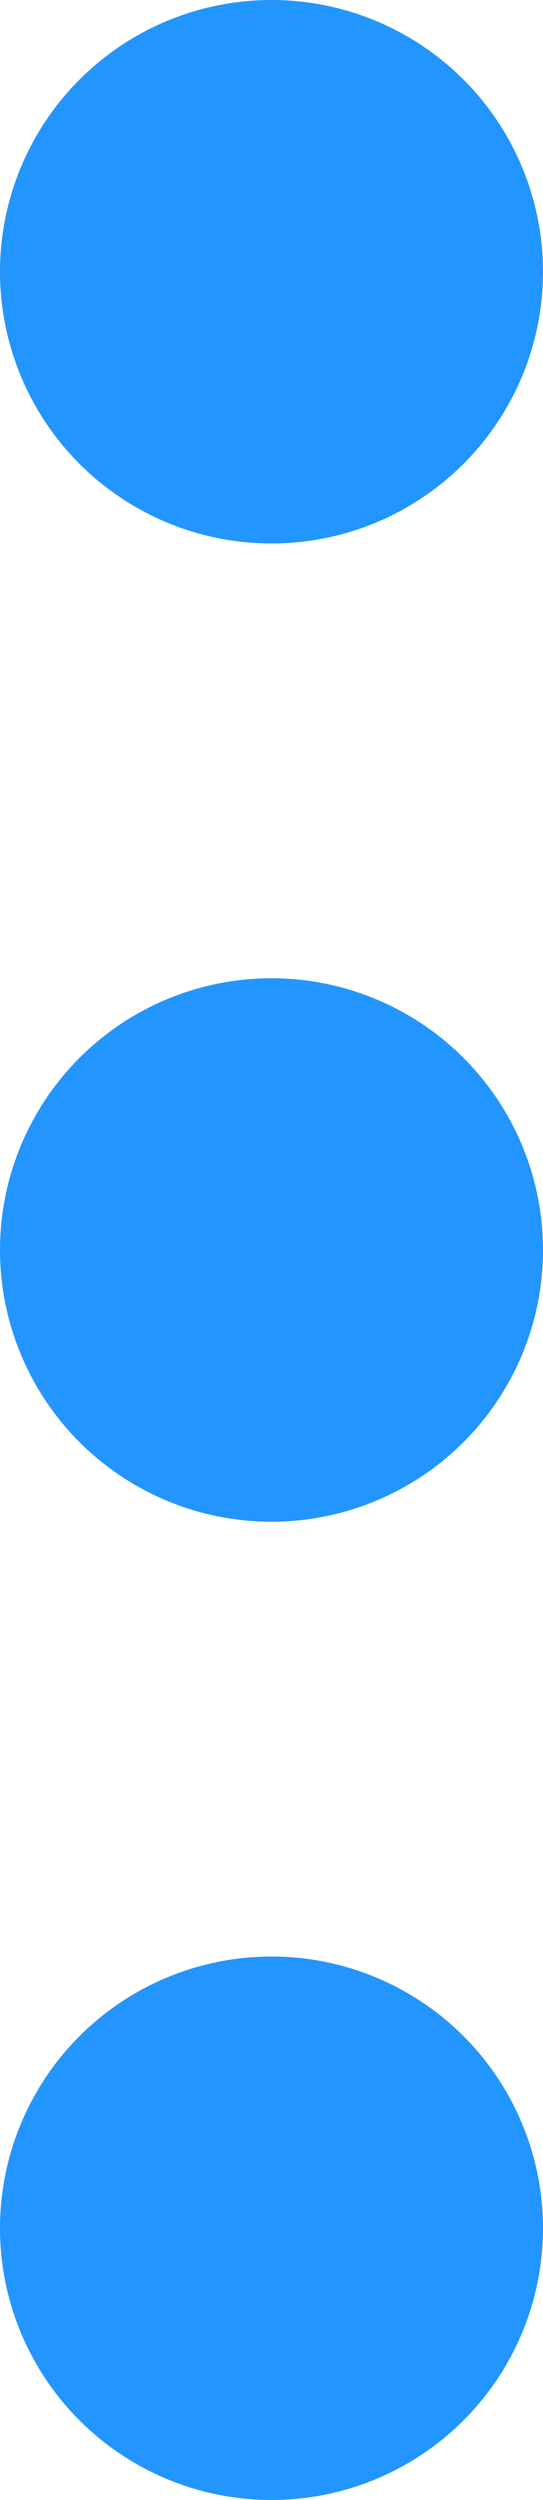 <svg width="5" height="23" viewBox="0 0 5 23" fill="none" xmlns="http://www.w3.org/2000/svg">
<g id="iconOption">
<circle id="Ellipse 5" cx="2.5" cy="2.5" r="2.5" fill="#2395FF"/>
<circle id="Ellipse 6" cx="2.5" cy="11.5" r="2.5" fill="#2395FF"/>
<circle id="Ellipse 7" cx="2.5" cy="20.5" r="2.5" fill="#2395FF"/>
</g>
</svg>

